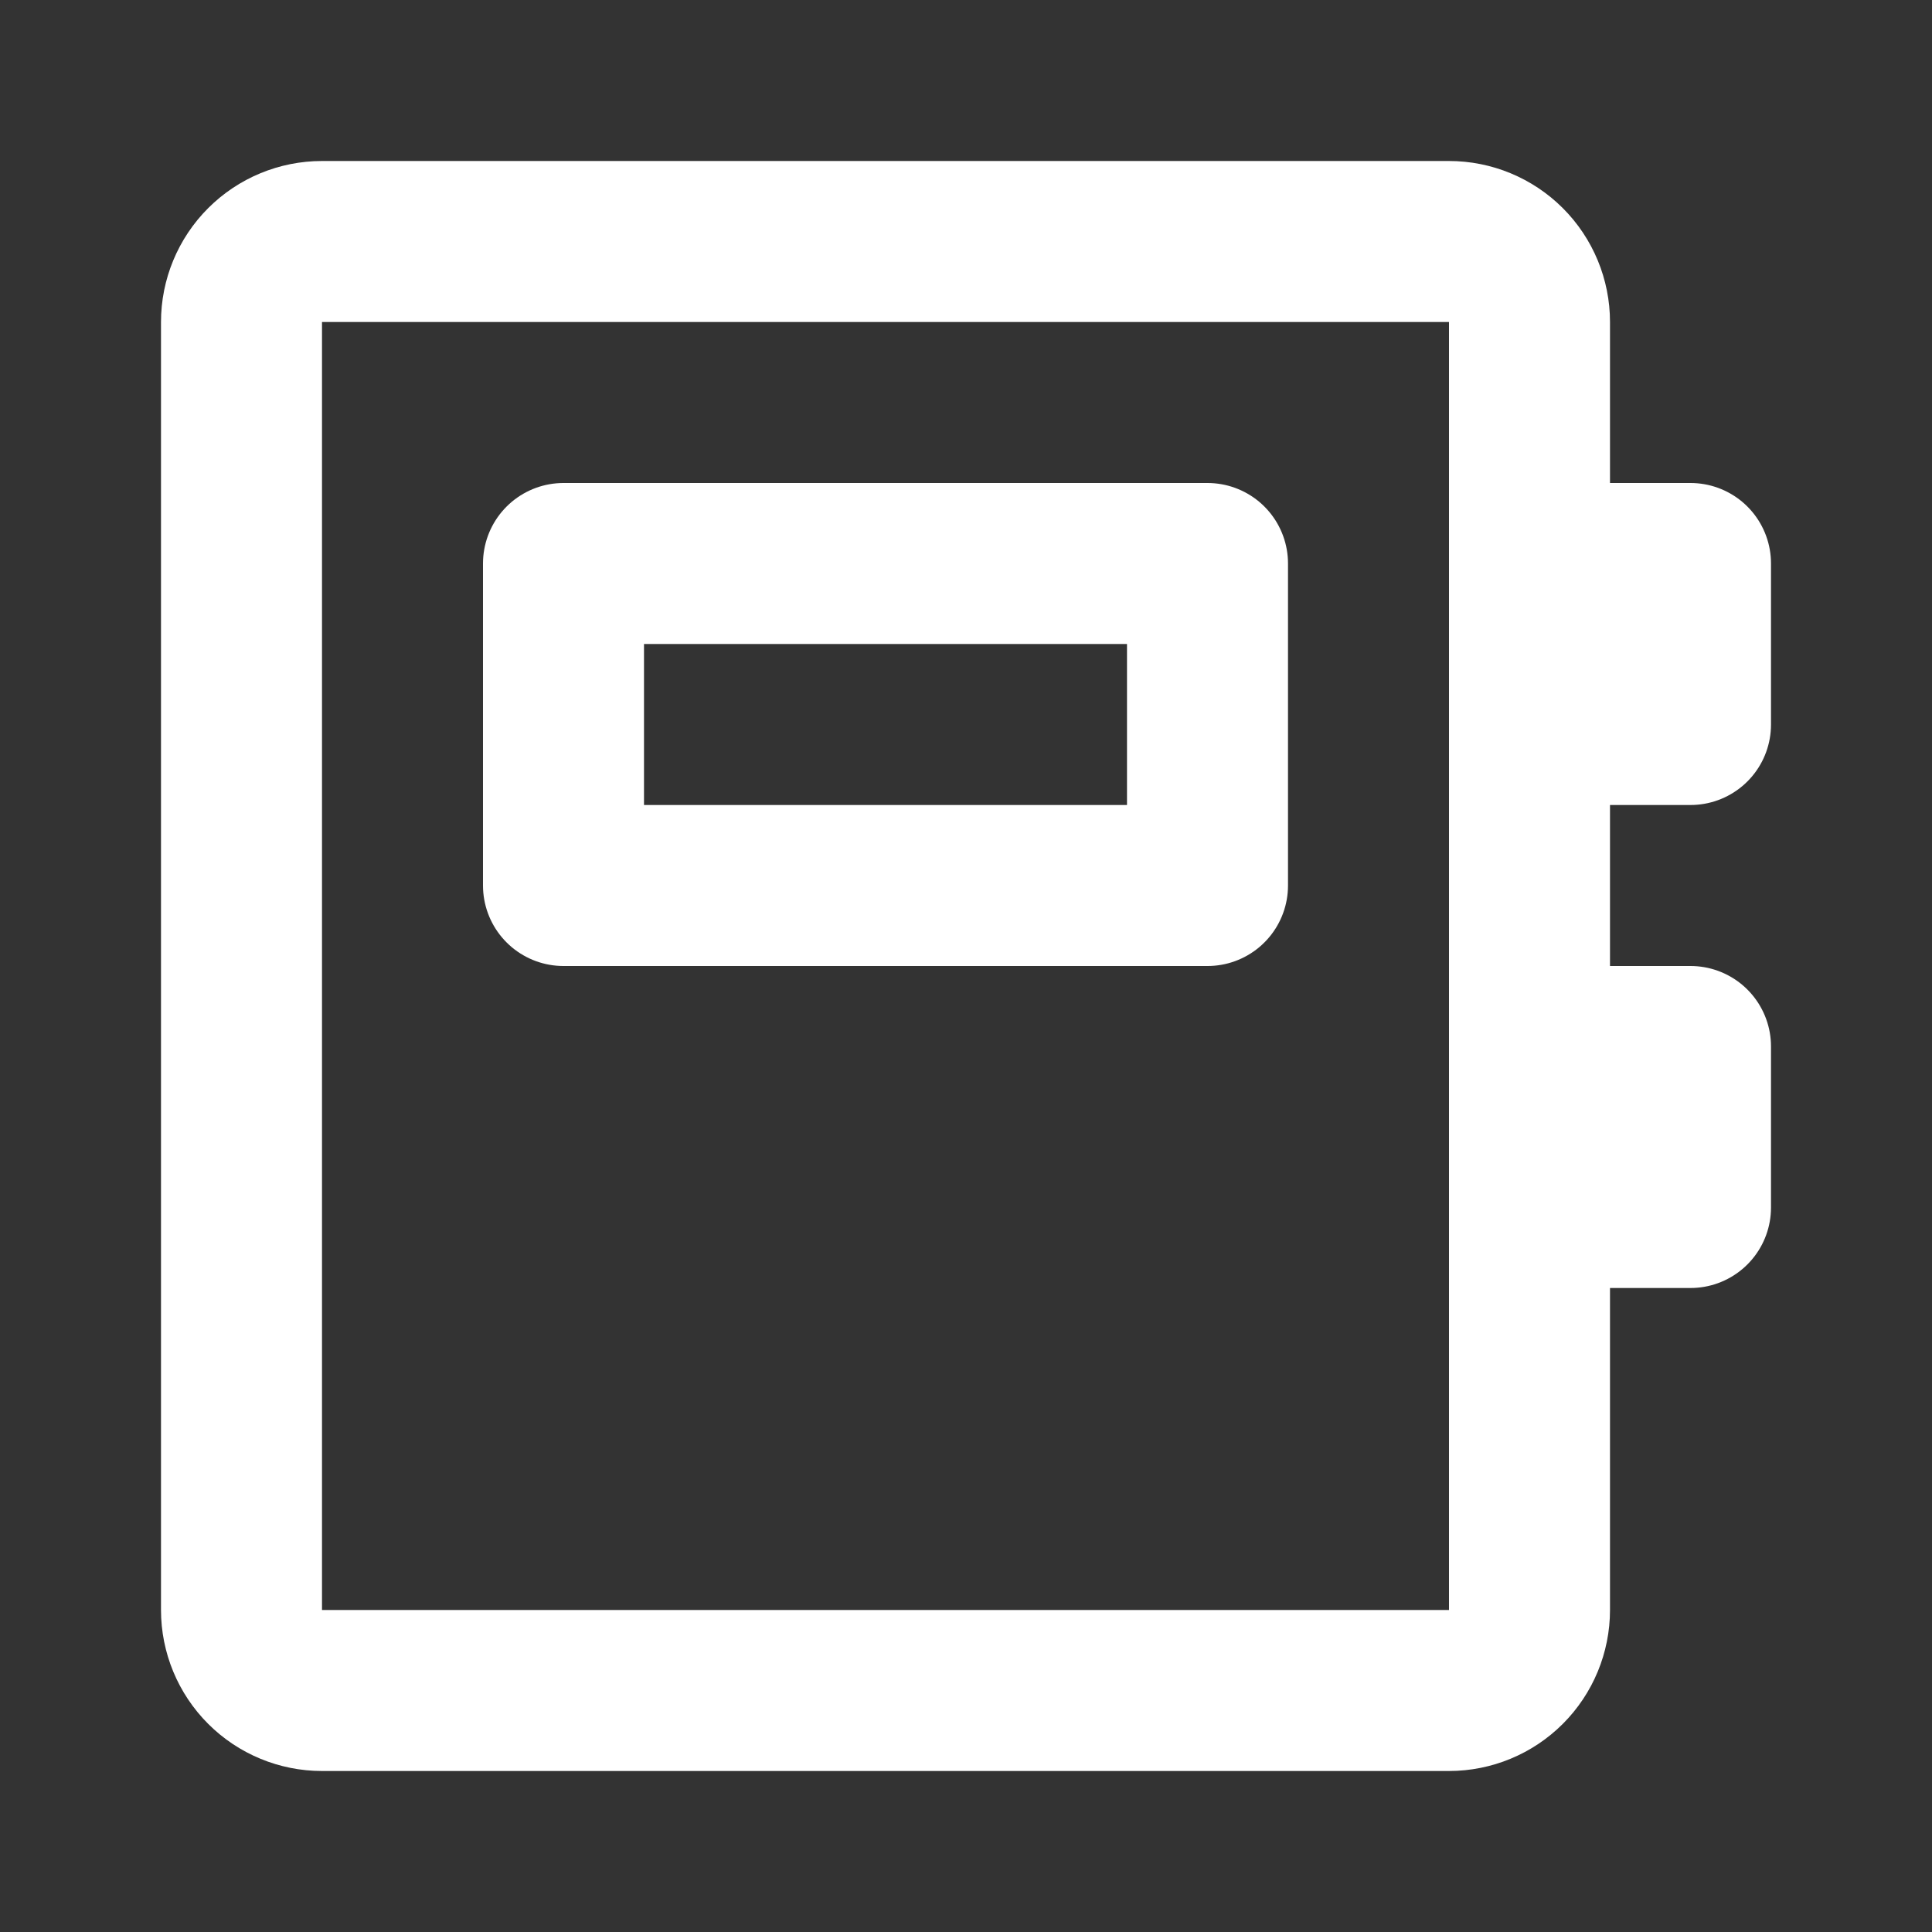 <svg width="800" height="800" viewBox="0 0 800 800" fill="none" xmlns="http://www.w3.org/2000/svg">
<rect x="0" y="0" width="800" height="800" fill="#333333" stroke="none"/>
<path d="M700 300H633.333V233.333H700V300ZM700 433.333H633.333V500H700V433.333ZM500 233.333H233.333V366.667H500V233.333ZM633.333 666.667V133.333C633.333 124.493 629.821 116.014 623.57 109.763C617.319 103.512 608.841 100 600 100H133.333C124.493 100 116.014 103.512 109.763 109.763C103.512 116.014 100 124.493 100 133.333V666.667C100 675.507 103.512 683.986 109.763 690.237C116.014 696.488 124.493 700 133.333 700H600C608.841 700 617.319 696.488 623.57 690.237C629.821 683.986 633.333 675.507 633.333 666.667Z" stroke="white" stroke-width="66.667" stroke-linecap="round" stroke-linejoin="round"/>
</svg>
